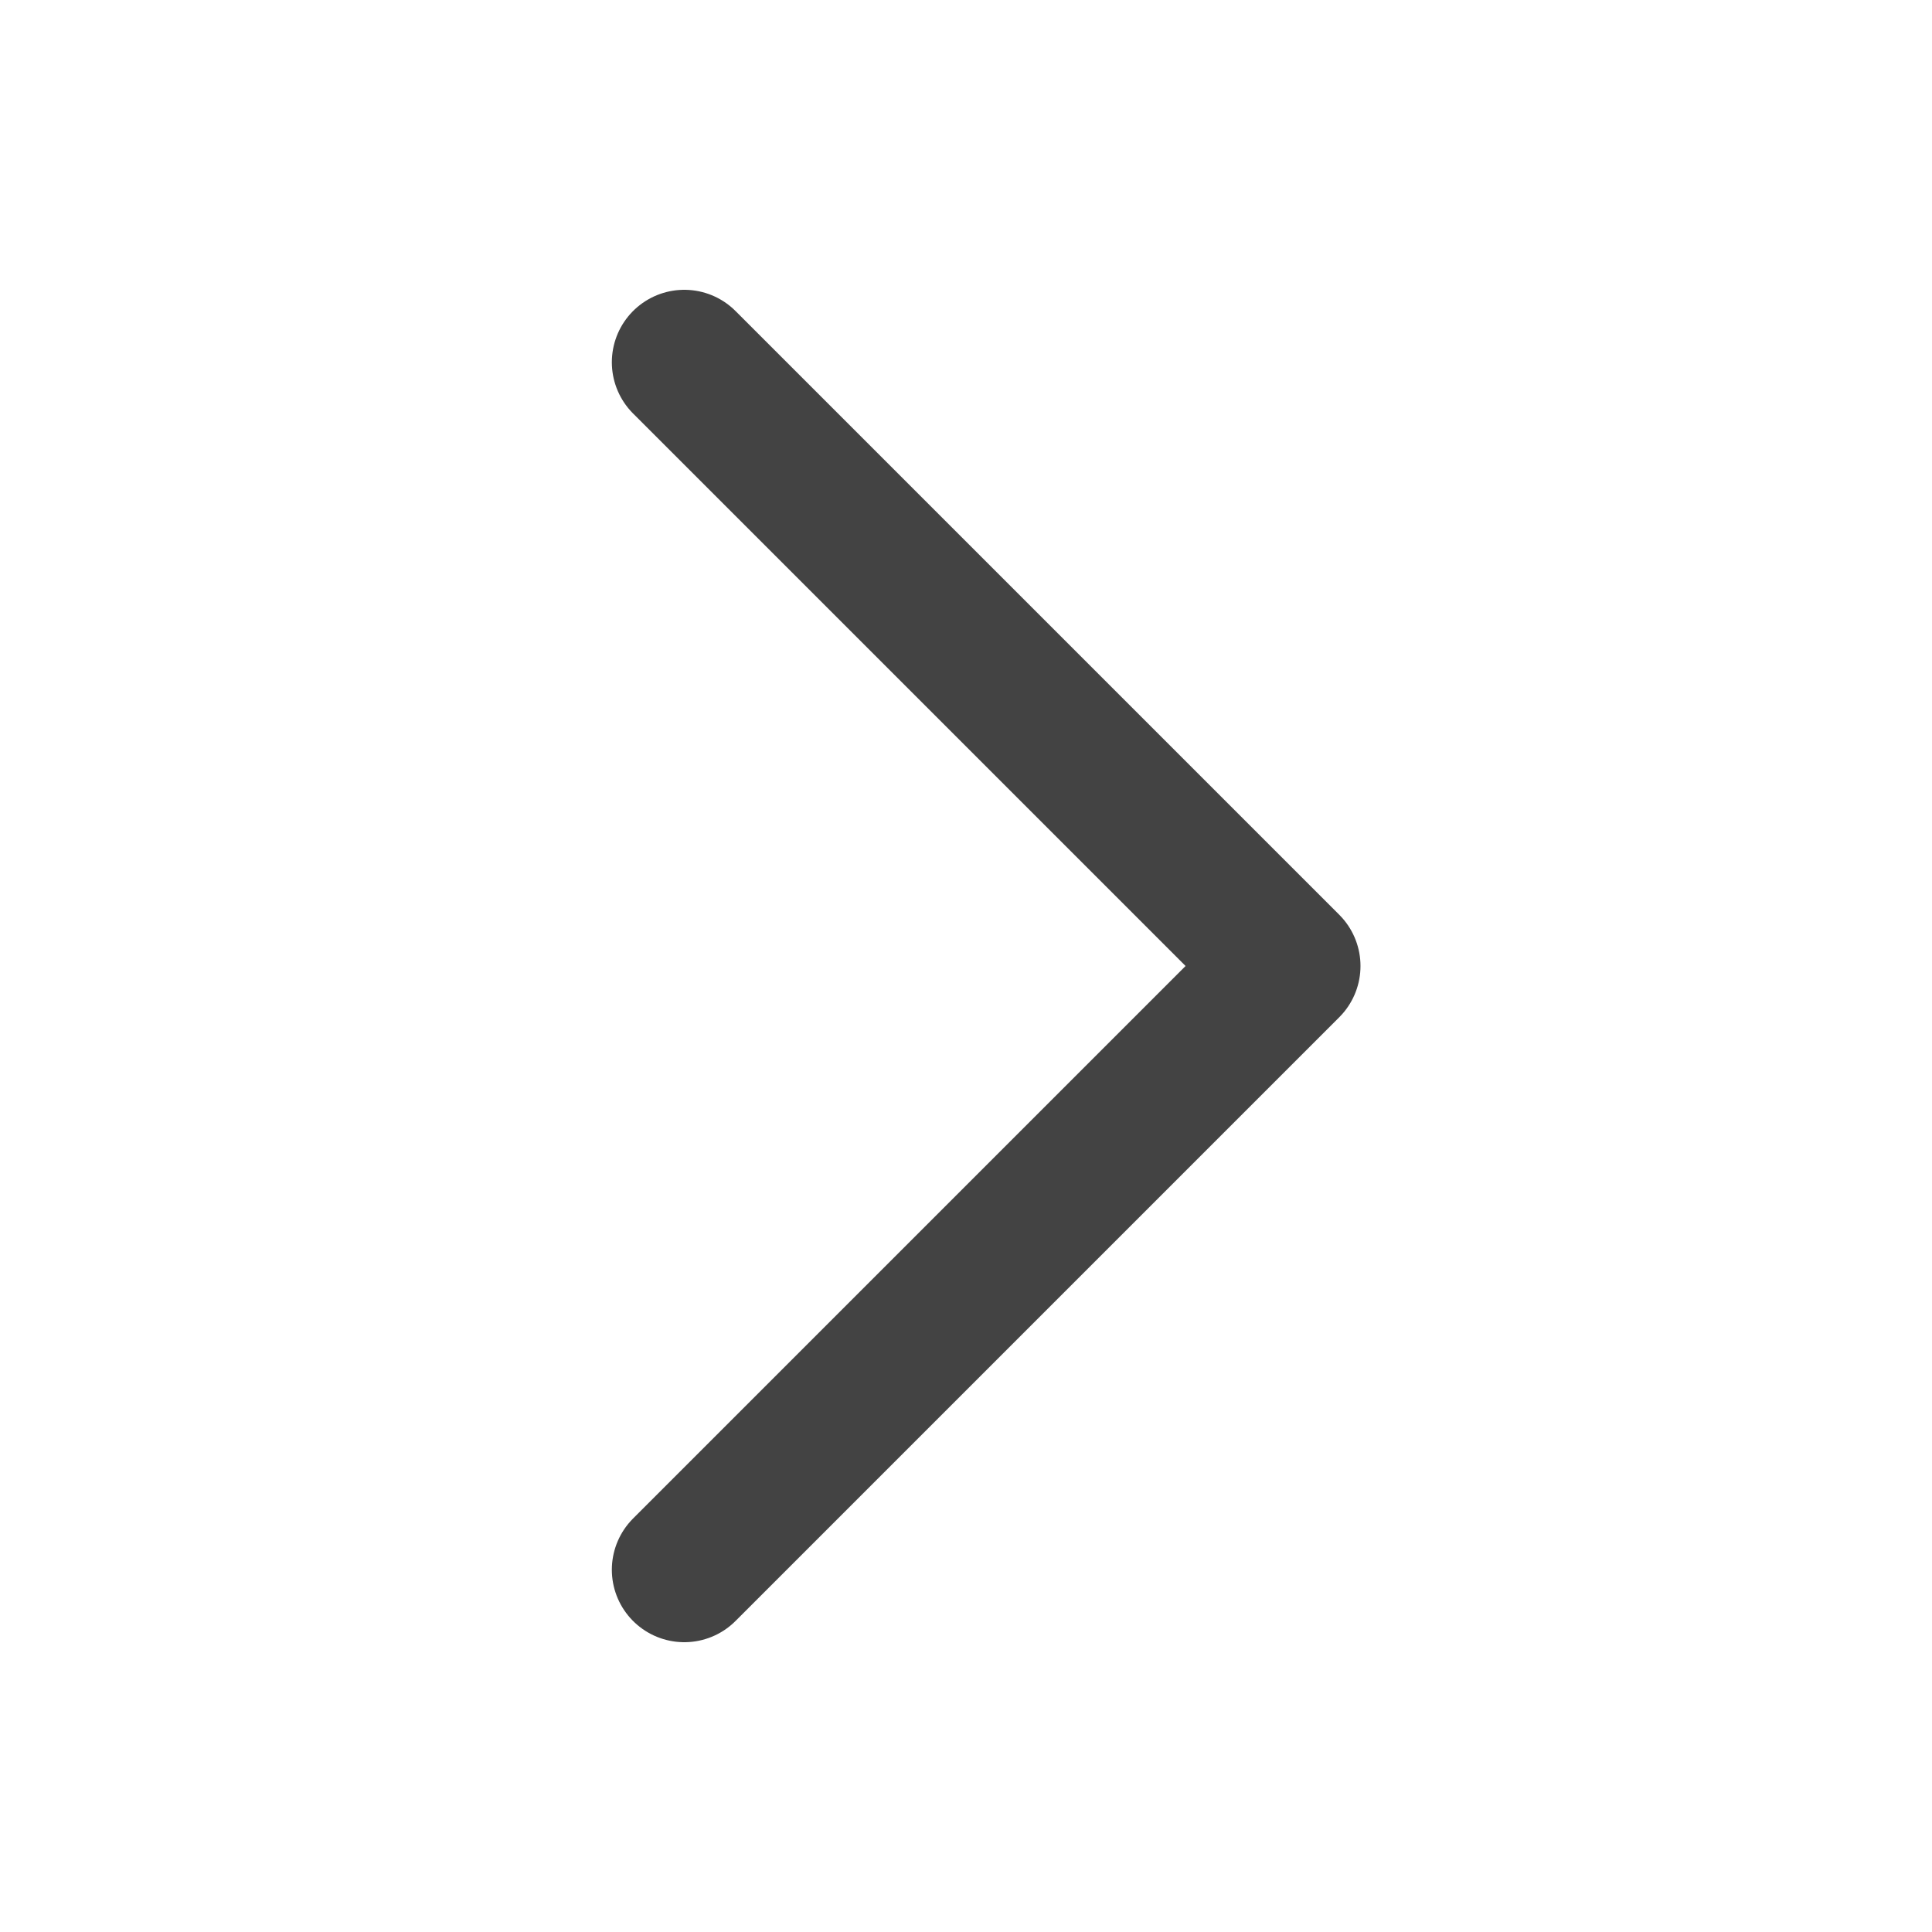 <svg width="16" height="16" viewBox="0 0 16 16" fill="none" xmlns="http://www.w3.org/2000/svg">
<path d="M5.667 3L10.667 8L5.667 13" stroke="#434343" stroke-width="1.2" stroke-linecap="round" stroke-linejoin="round"/>
</svg>
